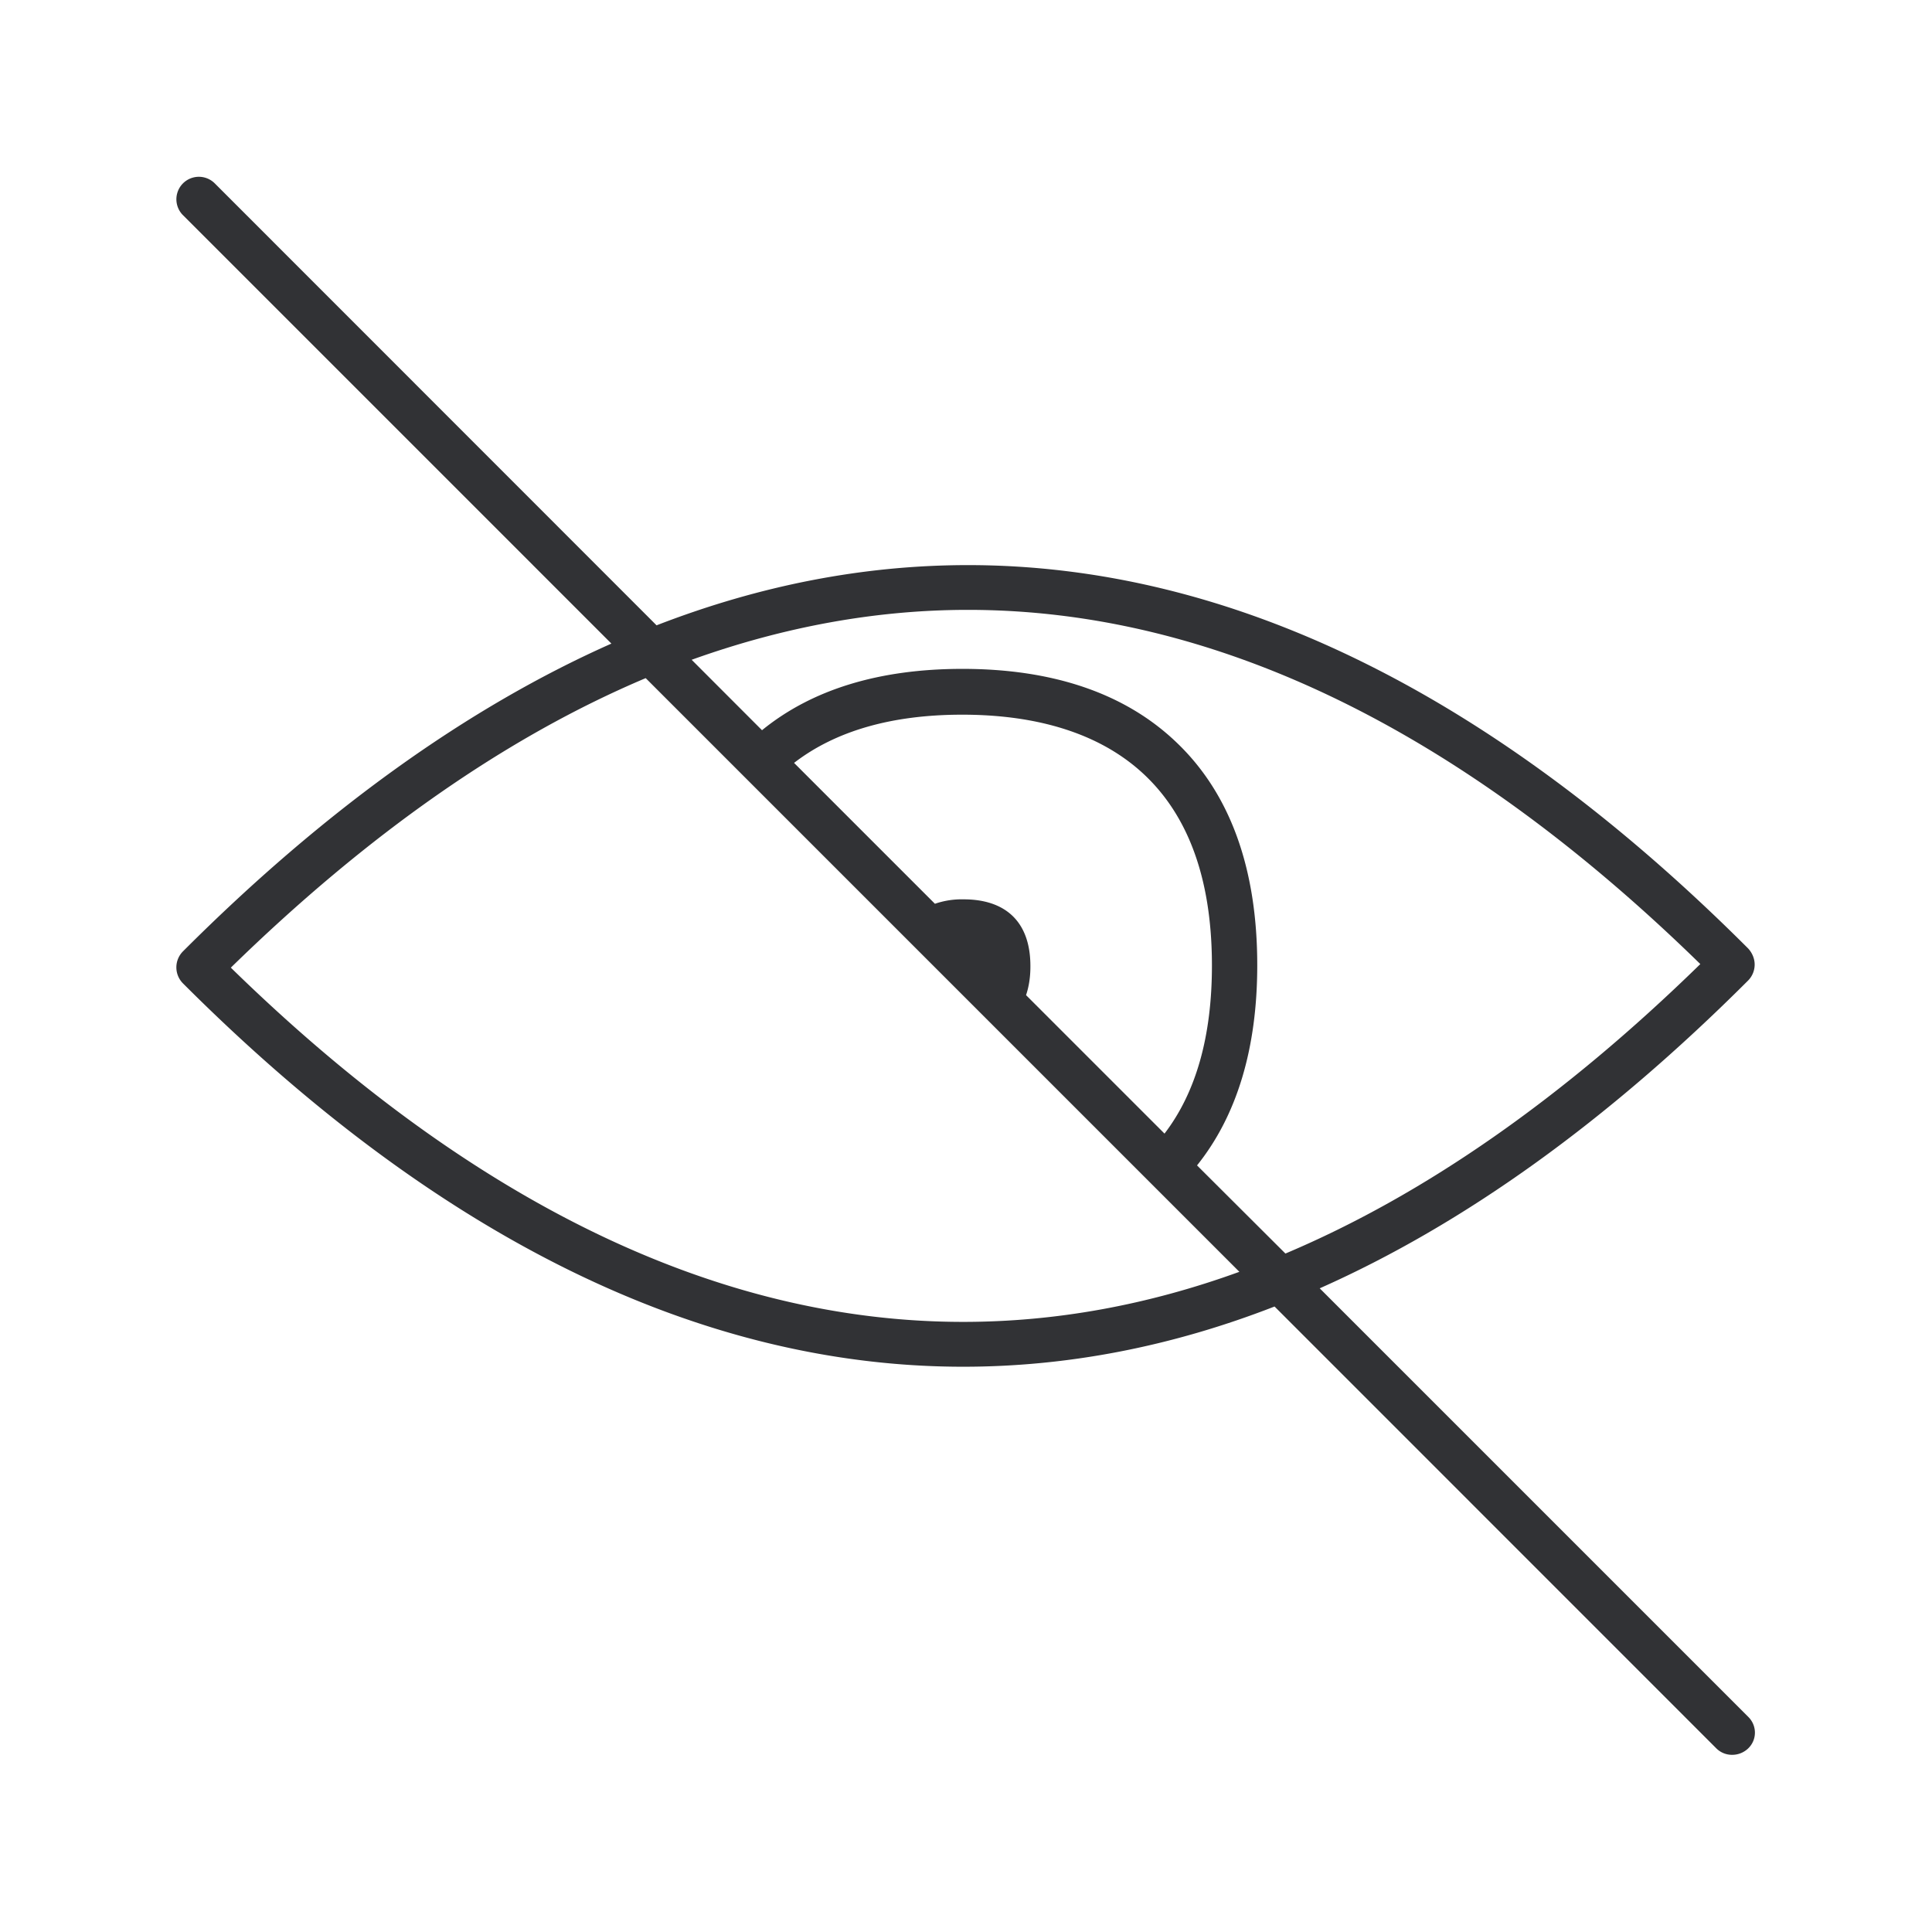 <svg xmlns="http://www.w3.org/2000/svg" width="24" height="24" fill="none"><path fill="#313235" d="m16.394 16.004 5.322 5.322c.112.109.112.285.002.392a.286.286 0 0 1-.198.081.275.275 0 0 1-.2-.081l-5.487-5.488c-1.285.5-2.577.748-3.868.748-3.269 0-6.532-1.602-9.692-4.762a.282.282 0 0 1 0-.398c1.75-1.75 3.53-3.027 5.322-3.823L2.273 2.673a.279.279 0 1 1 .395-.395l5.488 5.49c1.285-.498 2.576-.748 3.868-.748 3.269 0 6.532 1.603 9.692 4.762.05.054.081.126.081.2a.282.282 0 0 1-.081.198c-1.751 1.75-3.53 3.028-5.322 3.824Zm4.728-4.028c-2.989-2.92-6.048-4.4-9.098-4.4-1.143 0-2.289.21-3.432.62l.874.875c.622-.507 1.457-.762 2.49-.762 1.127 0 2.02.305 2.653.908.67.635 1.009 1.568 1.009 2.773 0 1.033-.252 1.868-.748 2.487l1.098 1.095c1.728-.73 3.45-1.932 5.154-3.596Zm-9.151-.804c.504 0 .832.263.829.837 0 .135-.02.252-.054.353l1.72 1.72c.393-.513.589-1.213.589-2.087 0-2.577-1.687-3.117-3.101-3.117-.874 0-1.574.201-2.09.599l1.75 1.75a1.02 1.02 0 0 1 .357-.055Zm-9.104.848c2.989 2.92 6.048 4.401 9.098 4.401 1.143 0 2.289-.207 3.431-.622L8.021 8.424c-1.728.73-3.45 1.933-5.154 3.597Z"/></svg>
